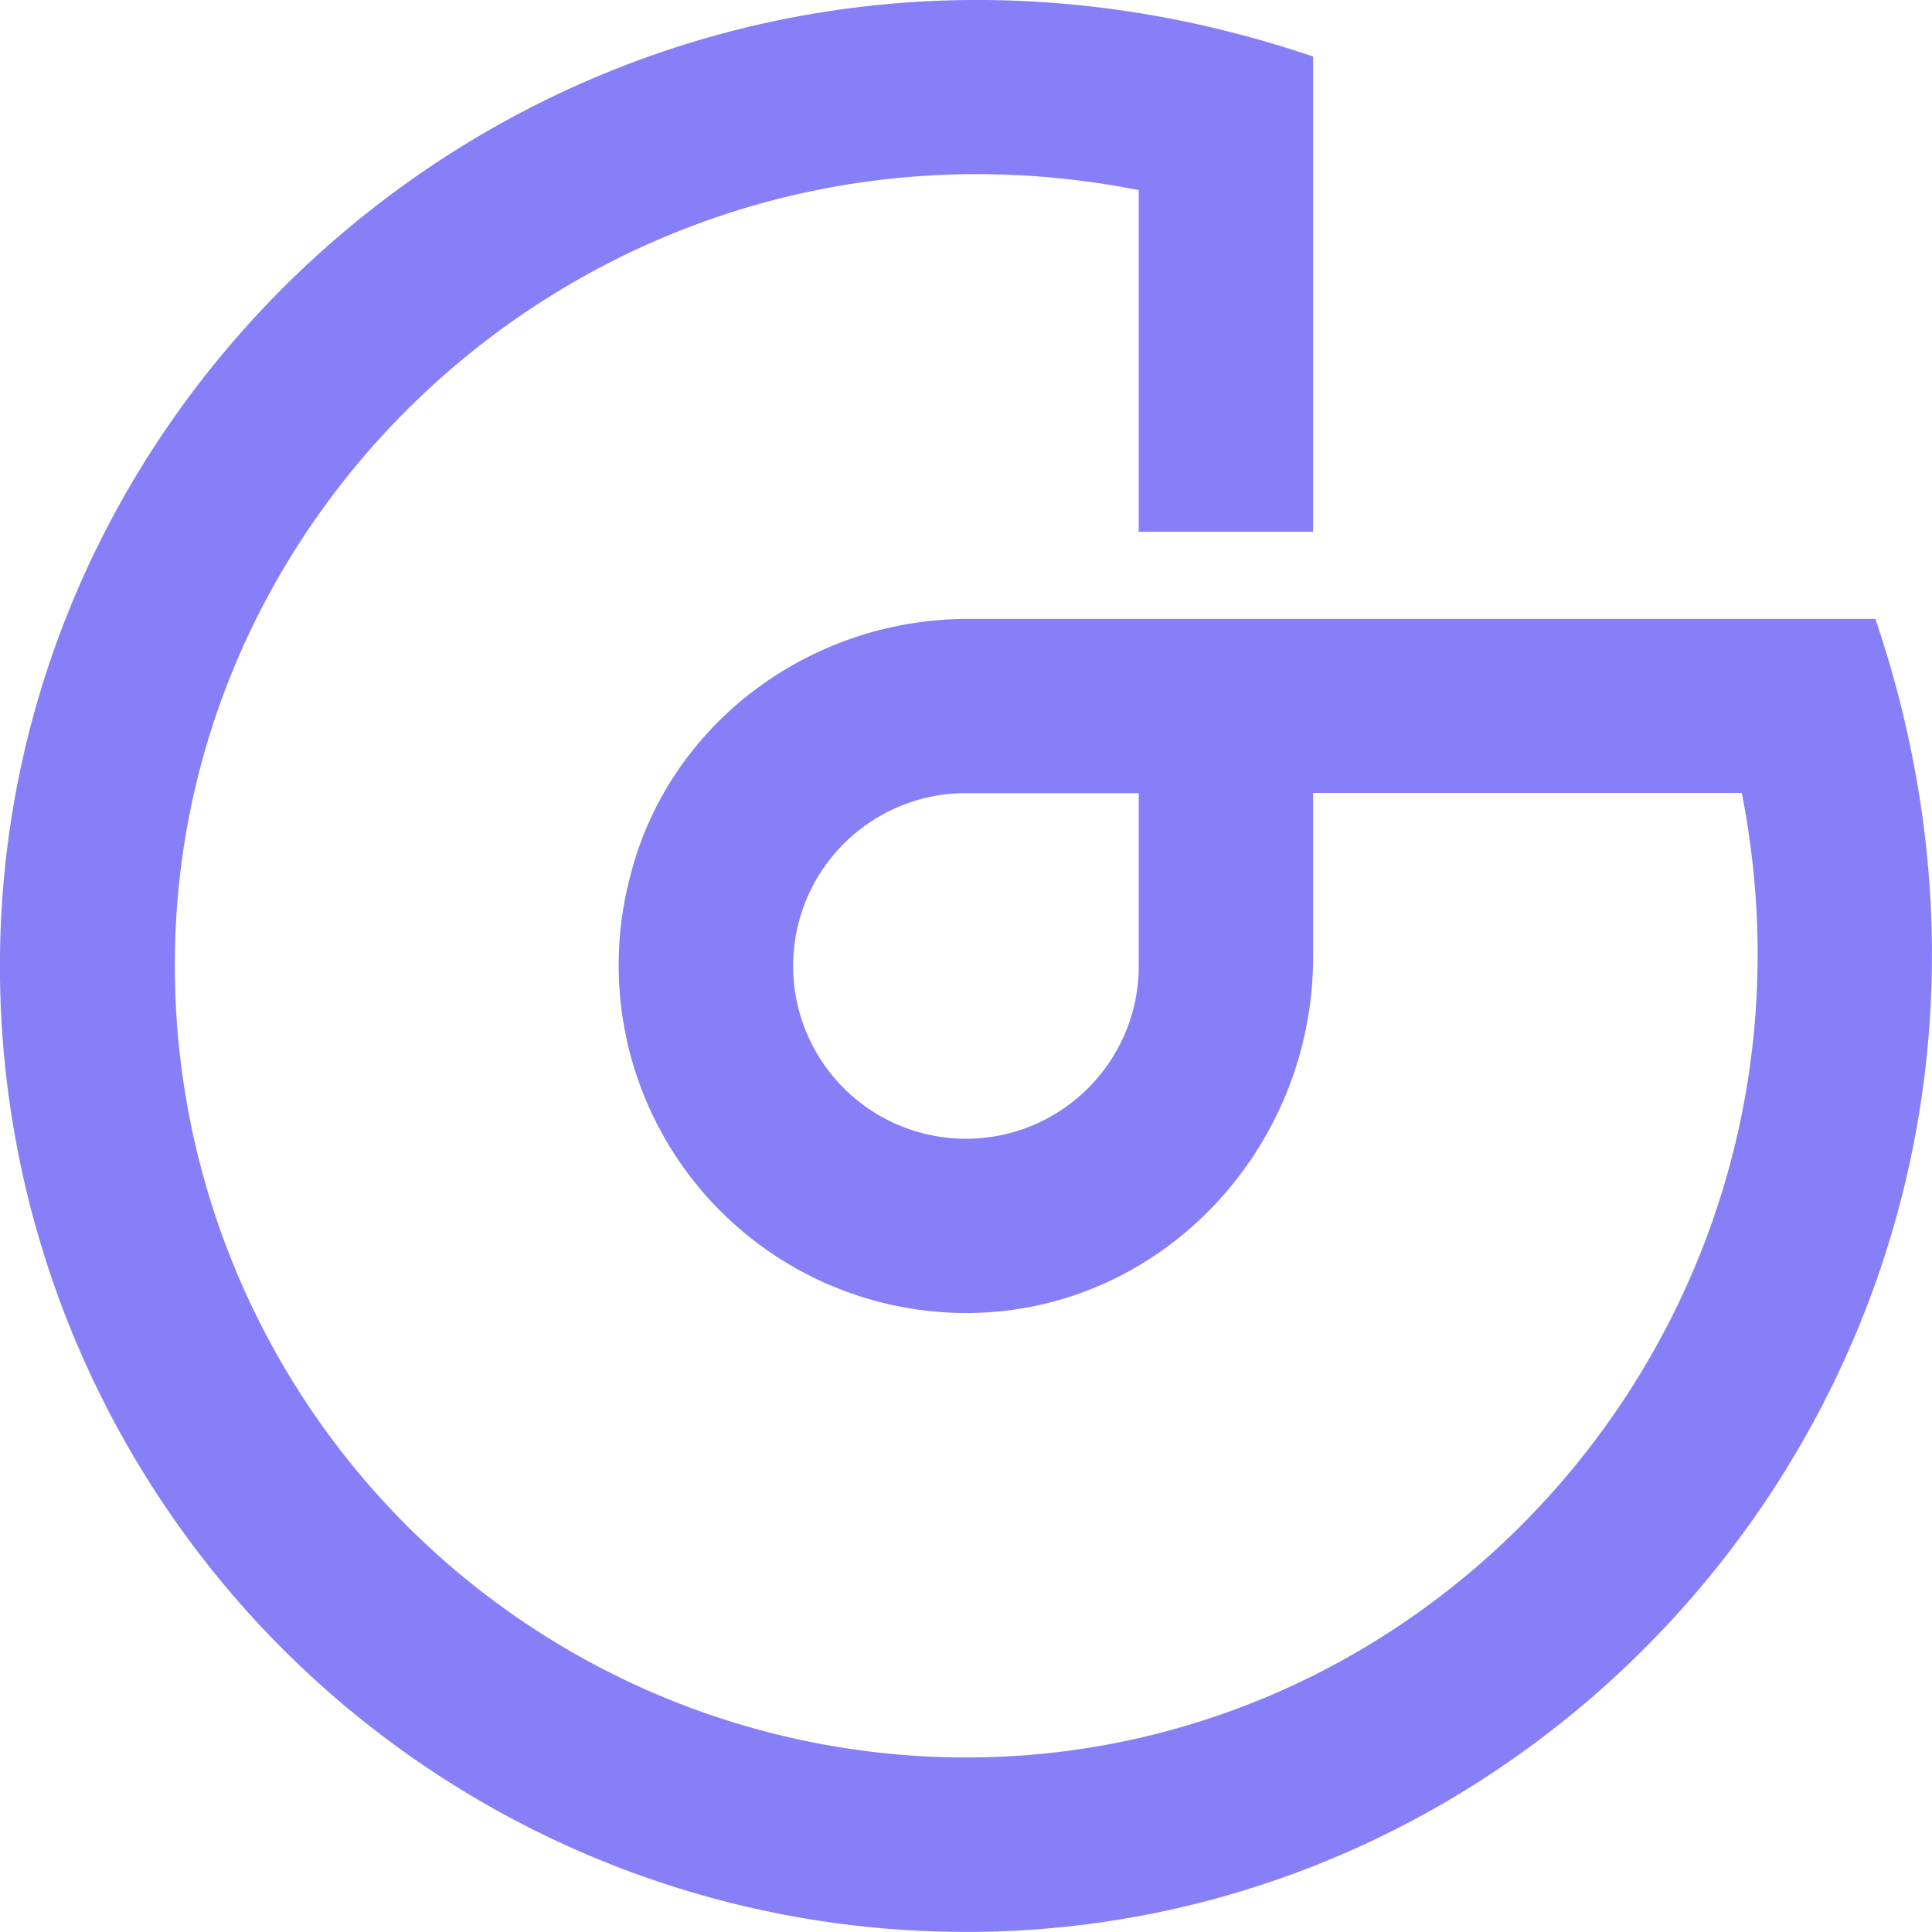 <svg xmlns="http://www.w3.org/2000/svg" viewBox="0 0 176.75 176.74">
  <defs>
    <style>
      .purple {
        fill: #867ff7;
      }
    </style>
  </defs>
  <path class="purple" d="M173.57,58.36h-83C76,58.36,63,68.08,59.58,82.2a31.82,31.82,0,0,0,31.11,39.66c17.55-.17,31.44-15,31.44-32.58v-15h39.22c9.1,46.41-25.9,87.74-70.15,88.24A72.43,72.43,0,0,1,18,89.29C18.44,45,59.77,10,106.18,19.13V50.39h15.95V6.91C60.69-13.91,2.65,31.08,2,89.11a88.35,88.35,0,0,0,88.35,89.37h1C149.4,177.83,194.4,119.79,173.57,58.36ZM106.18,90.11A15.81,15.81,0,1,1,90.37,74.3h15.81Z" transform="translate(-2 -1.74)"/>
</svg>
